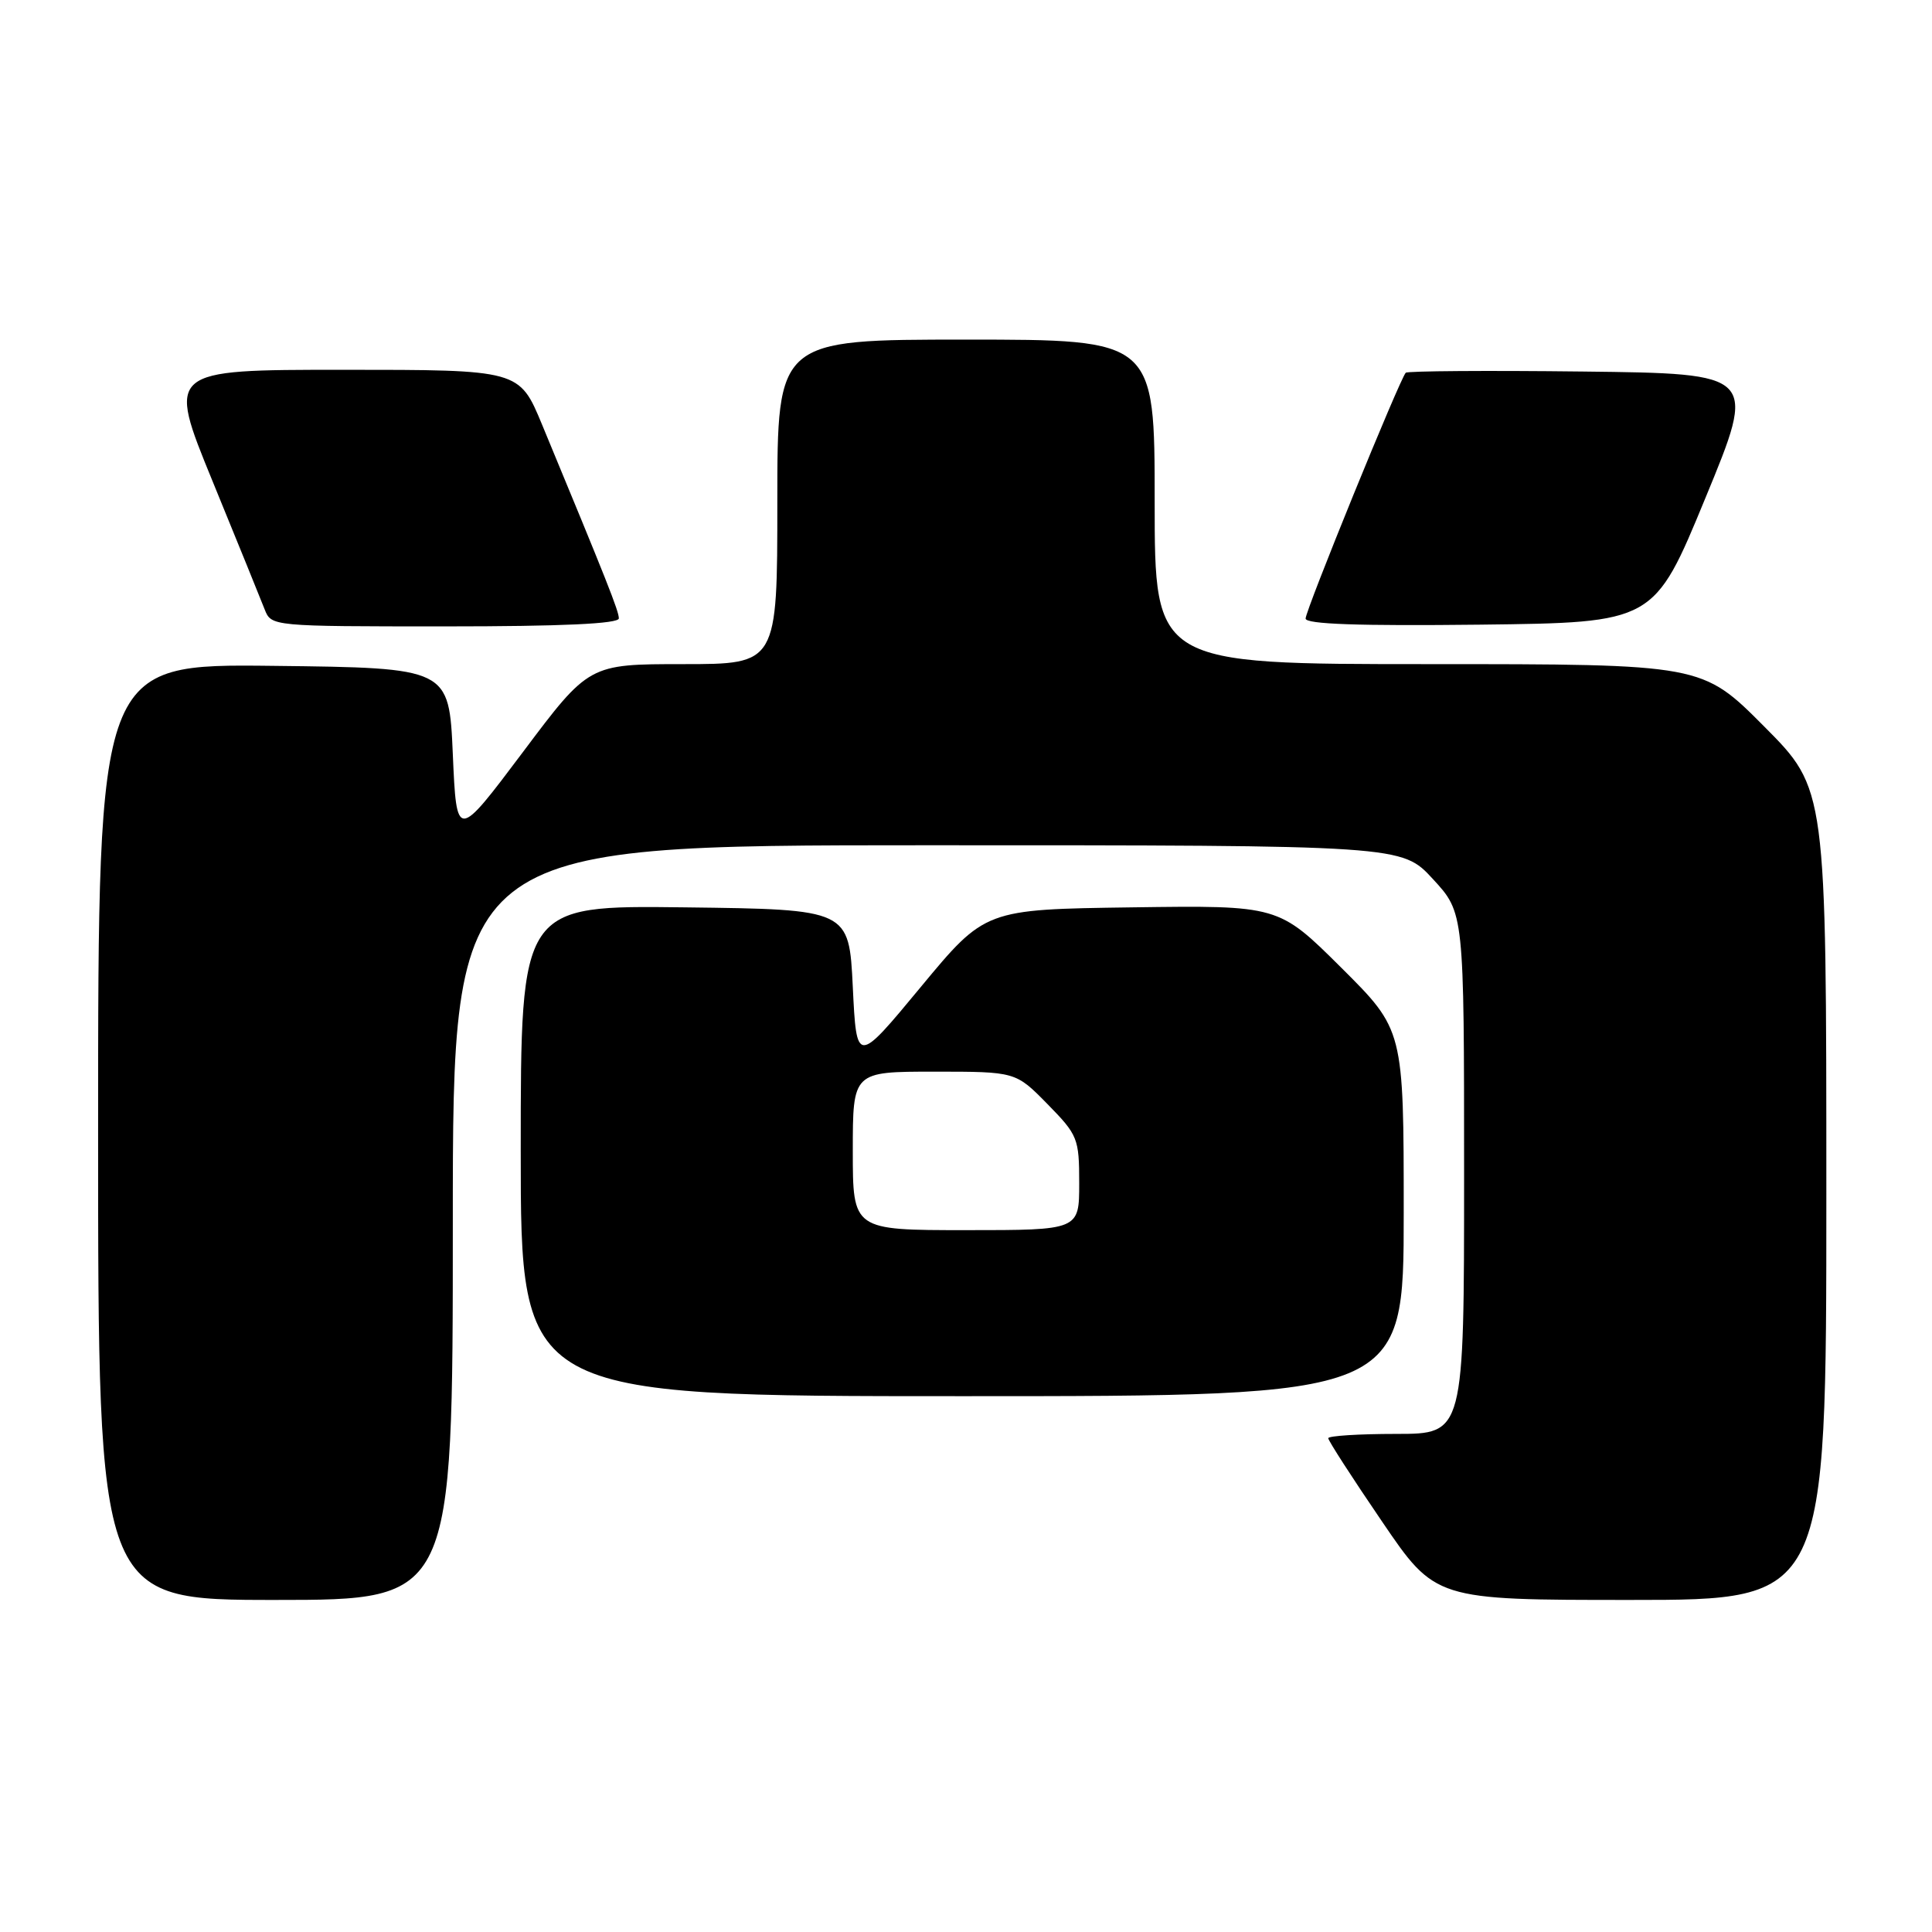 <?xml version="1.0" encoding="UTF-8" standalone="no"?>
<!DOCTYPE svg PUBLIC "-//W3C//DTD SVG 1.1//EN" "http://www.w3.org/Graphics/SVG/1.1/DTD/svg11.dtd" >
<svg xmlns="http://www.w3.org/2000/svg" xmlns:xlink="http://www.w3.org/1999/xlink" version="1.1" viewBox="0 0 256 256">
 <g >
 <path fill="currentColor"
d=" M 60.00 162.00 C 60.00 112.00 60.00 112.00 122.87 112.00 C 185.75 112.00 185.75 112.00 189.87 116.48 C 194.00 120.96 194.00 120.96 194.00 155.48 C 194.00 190.00 194.00 190.00 185.00 190.00 C 180.05 190.00 176.00 190.26 176.00 190.57 C 176.00 190.89 179.19 195.84 183.10 201.57 C 190.19 212.00 190.19 212.00 216.10 212.00 C 242.00 212.00 242.00 212.00 242.00 158.27 C 242.00 104.54 242.00 104.54 233.77 96.27 C 225.54 88.00 225.54 88.00 189.27 88.00 C 153.00 88.00 153.00 88.00 153.00 66.50 C 153.00 45.00 153.00 45.00 128.00 45.00 C 103.00 45.00 103.00 45.00 103.00 66.50 C 103.00 88.00 103.00 88.00 90.52 88.00 C 78.03 88.00 78.03 88.00 69.27 99.68 C 60.50 111.35 60.50 111.35 60.00 99.93 C 59.50 88.50 59.50 88.50 36.25 88.23 C 13.00 87.96 13.00 87.96 13.00 149.98 C 13.00 212.00 13.00 212.00 36.50 212.00 C 60.00 212.00 60.00 212.00 60.00 162.00 Z  M 186.00 160.73 C 186.00 136.46 186.00 136.46 177.71 128.21 C 169.41 119.96 169.41 119.96 149.97 120.23 C 130.53 120.50 130.53 120.50 122.01 130.78 C 113.50 141.06 113.50 141.06 113.00 130.78 C 112.50 120.50 112.50 120.50 90.75 120.23 C 69.00 119.96 69.00 119.96 69.00 152.48 C 69.00 185.00 69.00 185.00 127.50 185.00 C 186.00 185.00 186.00 185.00 186.00 160.73 Z  M 82.00 81.94 C 82.00 80.97 80.44 77.05 71.82 56.25 C 68.81 49.00 68.81 49.00 45.47 49.00 C 22.12 49.00 22.12 49.00 28.16 63.75 C 31.48 71.86 34.59 79.51 35.07 80.75 C 35.95 82.99 36.02 83.00 58.98 83.00 C 74.48 83.00 82.00 82.65 82.00 81.94 Z  M 225.97 66.00 C 232.78 49.50 232.78 49.50 209.74 49.23 C 197.07 49.08 186.51 49.16 186.27 49.39 C 185.50 50.16 173.00 80.84 173.00 81.96 C 173.00 82.71 180.06 82.95 196.08 82.77 C 219.17 82.50 219.17 82.50 225.97 66.00 Z  M 113.00 152.50 C 113.00 142.00 113.00 142.00 123.79 142.00 C 134.58 142.00 134.58 142.00 138.79 146.29 C 142.82 150.40 143.00 150.84 143.00 156.79 C 143.00 163.00 143.00 163.00 128.00 163.00 C 113.00 163.00 113.00 163.00 113.00 152.50 Z "/>
</g>
</svg>